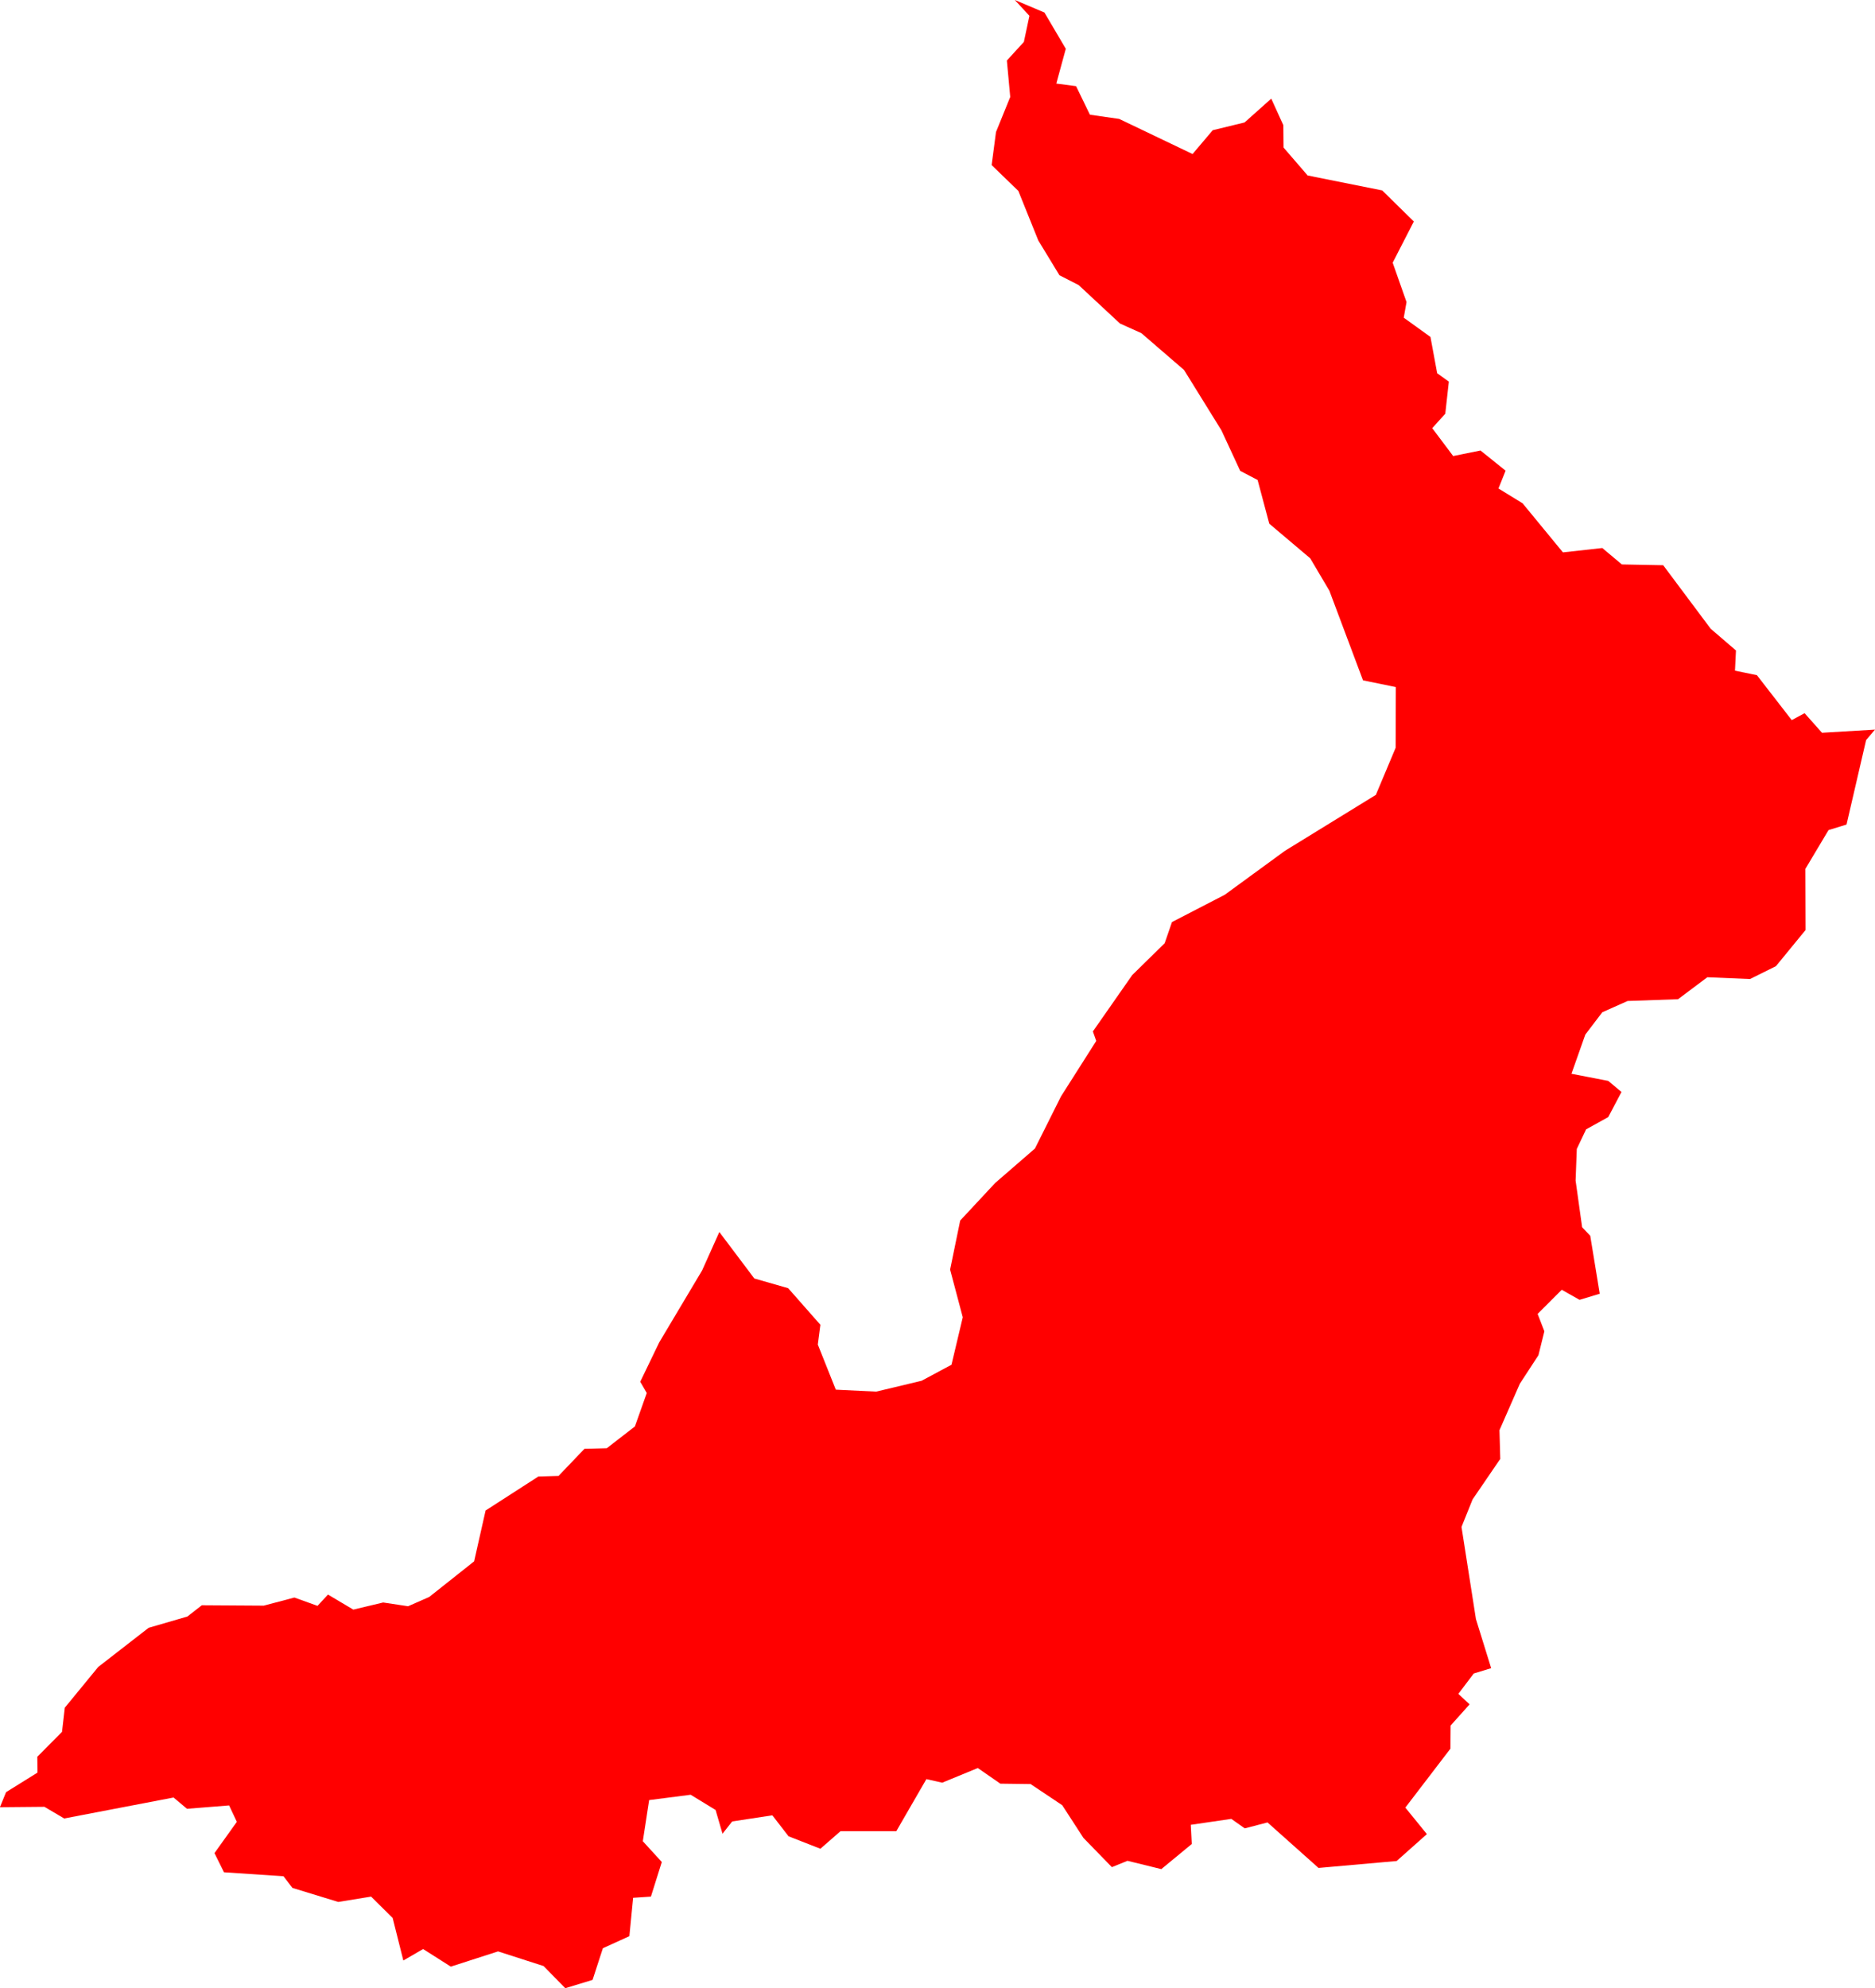 <svg version="1.1" xmlns="http://www.w3.org/2000/svg" xmlns:xlink="http://www.w3.org/1999/xlink" width="94.816" height="100.514" viewBox="0,0,94.816,100.514"><g transform="translate(193.799,-190.003)"><g data-paper-data="{&quot;isPaintingLayer&quot;:true}" fill="#ff0000" fill-rule="evenodd" stroke="none" stroke-width="0" stroke-linecap="round" stroke-linejoin="round" stroke-miterlimit="10" stroke-dasharray="" stroke-dashoffset="0" style="mix-blend-mode: normal"><path d="M-98.983,226.889l-0.45,0.53l-0.99,4.27l-0.91,0.28l-1.17,1.96l0.01,3.09l-1.5,1.83l-1.31,0.65l-2.16,-0.09l-1.48,1.11l-2.55,0.09l-1.28,0.57l-0.86,1.13l-0.7,1.98l1.86,0.36l0.67,0.56l-0.67,1.27l-1.12,0.62l-0.47,0.99l-0.06,1.6l0.33,2.36l0.41,0.43l0.48,2.93l-1.02,0.31l-0.9,-0.51l-1.22,1.22l0.34,0.88l-0.3,1.21l-0.94,1.44l-1.03,2.35l0.04,1.45l-1.4,2.05l-0.56,1.39l0.73,4.66l0.77,2.48l-0.88,0.27l-0.78,1.03l0.57,0.53l-0.96,1.07l-0.01,1.17l-2.28,2.98l1.09,1.34l-1.53,1.36l-3.95,0.35l-2.58,-2.3l-1.15,0.3l-0.68,-0.48l-2.05,0.3l0.05,0.97l-1.54,1.27l-1.71,-0.42l-0.79,0.32l-1.44,-1.48l-1.07,-1.65l-1.6,-1.07l-1.53,-0.02l-1.14,-0.79l-1.8,0.74l-0.8,-0.18l-1.52,2.63h-2.82l-1.02,0.89l-1.61,-0.63l-0.82,-1.06l-2.03,0.31l-0.49,0.62l-0.35,-1.2l-1.26,-0.77l-2.1,0.27l-0.32,2.08l0.96,1.05l-0.55,1.75l-0.9,0.06l-0.19,1.94l-1.34,0.61l-0.52,1.6l-1.38,0.42l-1.1,-1.12l-2.3,-0.74l-2.39,0.77l-1.4,-0.89l-1,0.58l-0.54,-2.15l-1.09,-1.08l-1.66,0.27l-2.32,-0.71l-0.45,-0.59l-3.01,-0.2l-0.48,-0.97l1.13,-1.58l-0.39,-0.83l-2.13,0.17l-0.68,-0.57l-5.53,1.06l-1,-0.59l-2.25,0.02l0.31,-0.76l1.59,-0.99l-0.01,-0.8l1.25,-1.26l0.14,-1.22l1.69,-2.06l2.55,-1.98l1.96,-0.57l0.73,-0.57l3.13,0.02l1.55,-0.41l1.17,0.42l0.53,-0.57l1.28,0.76l1.51,-0.36l1.26,0.19l1.07,-0.47l2.27,-1.8l0.58,-2.57l2.67,-1.72l1.02,-0.03l1.31,-1.37l1.13,-0.03l1.42,-1.1l0.6,-1.69l-0.33,-0.57l0.96,-1.99l2.17,-3.64l0.87,-1.94l1.77,2.35l1.71,0.49l1.63,1.85l-0.13,1l0.91,2.28l2.04,0.1l2.3,-0.55l1.51,-0.81l0.57,-2.4l-0.64,-2.41l0.51,-2.48l1.77,-1.9l2.01,-1.74l1.32,-2.64l1.78,-2.8l-0.17,-0.48l1.99,-2.85l1.64,-1.61l0.37,-1.07l2.67,-1.38l3.04,-2.22l4.6,-2.83l1,-2.38l0.01,-3.07l-1.66,-0.34l-1.7,-4.53l-0.97,-1.64l-2.07,-1.75l-0.59,-2.21l-0.88,-0.46l-0.95,-2.05l-1.89,-3.051l-2.16,-1.863l-1.08,-0.486l-2.09,-1.944l-0.97,-0.495l-1.07,-1.759l-1.01,-2.506l-1.35,-1.306l0.22,-1.67l0.72,-1.774l-0.17,-1.842l0.86,-0.941l0.28,-1.319l-0.74,-0.802l1.5,0.636l1.08,1.832l-0.48,1.759l1,0.131l0.7,1.443l1.48,0.213l3.71,1.775l1.02,-1.204l1.61,-0.392l1.35,-1.204l0.61,1.341l0.01,1.13l1.22,1.413l3.77,0.756l1.6,1.571l-1.07,2.083l0.7,1.99l-0.14,0.79l1.35,0.973l0.34,1.835l0.59,0.425l-0.18,1.622l-0.66,0.73l1.06,1.41l1.38,-0.28l1.27,1.02l-0.36,0.9l1.22,0.75l2.04,2.48l1.99,-0.22l0.99,0.83l2.09,0.04l2.4,3.21l1.28,1.1l-0.05,1.02l1.11,0.23l1.76,2.27l0.65,-0.35l0.88,0.99l2.68,-0.16"/></g></g></svg>